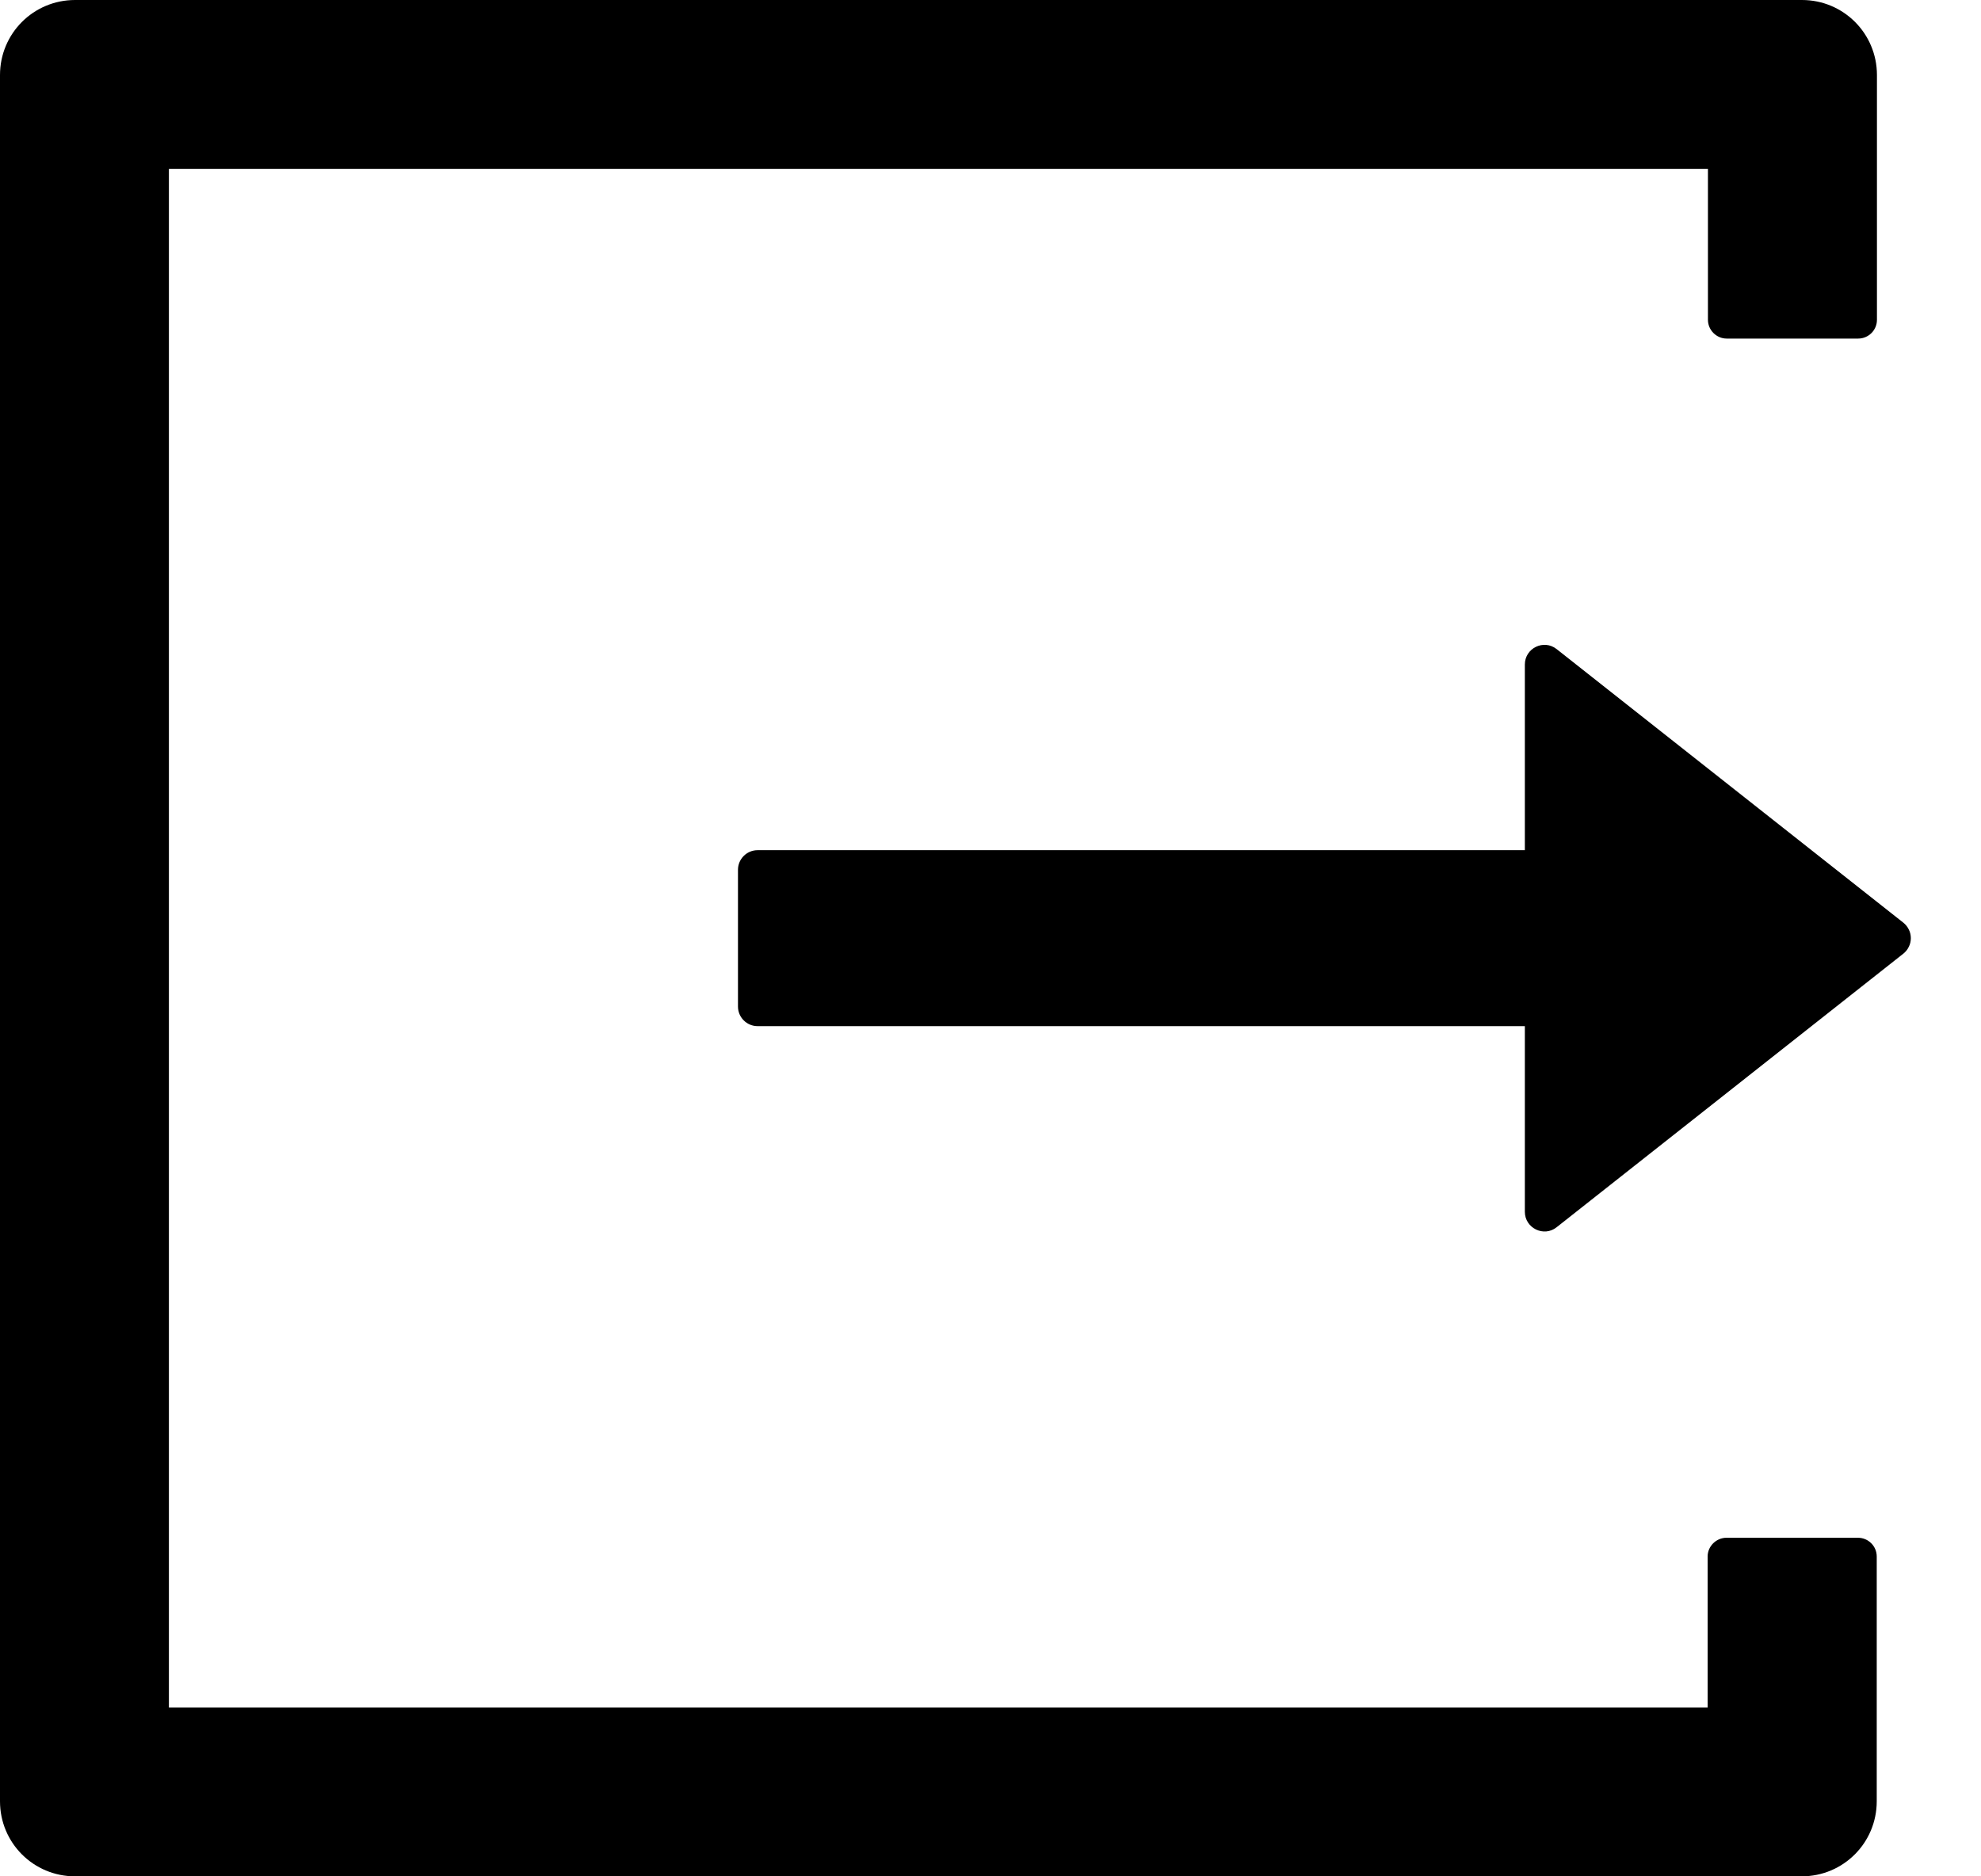 <svg width="19" height="18" viewBox="0 0 19 18" fill="none" xmlns="http://www.w3.org/2000/svg">
<path d="M17.82 14.752H16.559C16.46 14.752 16.378 14.834 16.378 14.932V16.381H1.62V1.62H16.381V3.068C16.381 3.166 16.462 3.248 16.561 3.248H17.822C17.92 3.248 18.002 3.169 18.002 3.068V0.72C18.002 0.321 17.681 0 17.283 0H0.72C0.321 0 0 0.321 0 0.72V17.28C0 17.679 0.321 18 0.72 18H17.28C17.679 18 18 17.679 18 17.28V14.932C18 14.831 17.918 14.752 17.82 14.752ZM18.256 8.852L14.93 6.227C14.806 6.129 14.625 6.218 14.625 6.375V8.156H7.266C7.162 8.156 7.078 8.241 7.078 8.344V9.656C7.078 9.759 7.162 9.844 7.266 9.844H14.625V11.625C14.625 11.782 14.808 11.871 14.93 11.773L18.256 9.148C18.278 9.13 18.296 9.108 18.308 9.082C18.321 9.057 18.327 9.028 18.327 9C18.327 8.972 18.321 8.943 18.308 8.918C18.296 8.892 18.278 8.87 18.256 8.852Z" fill="black"/>
</svg>
